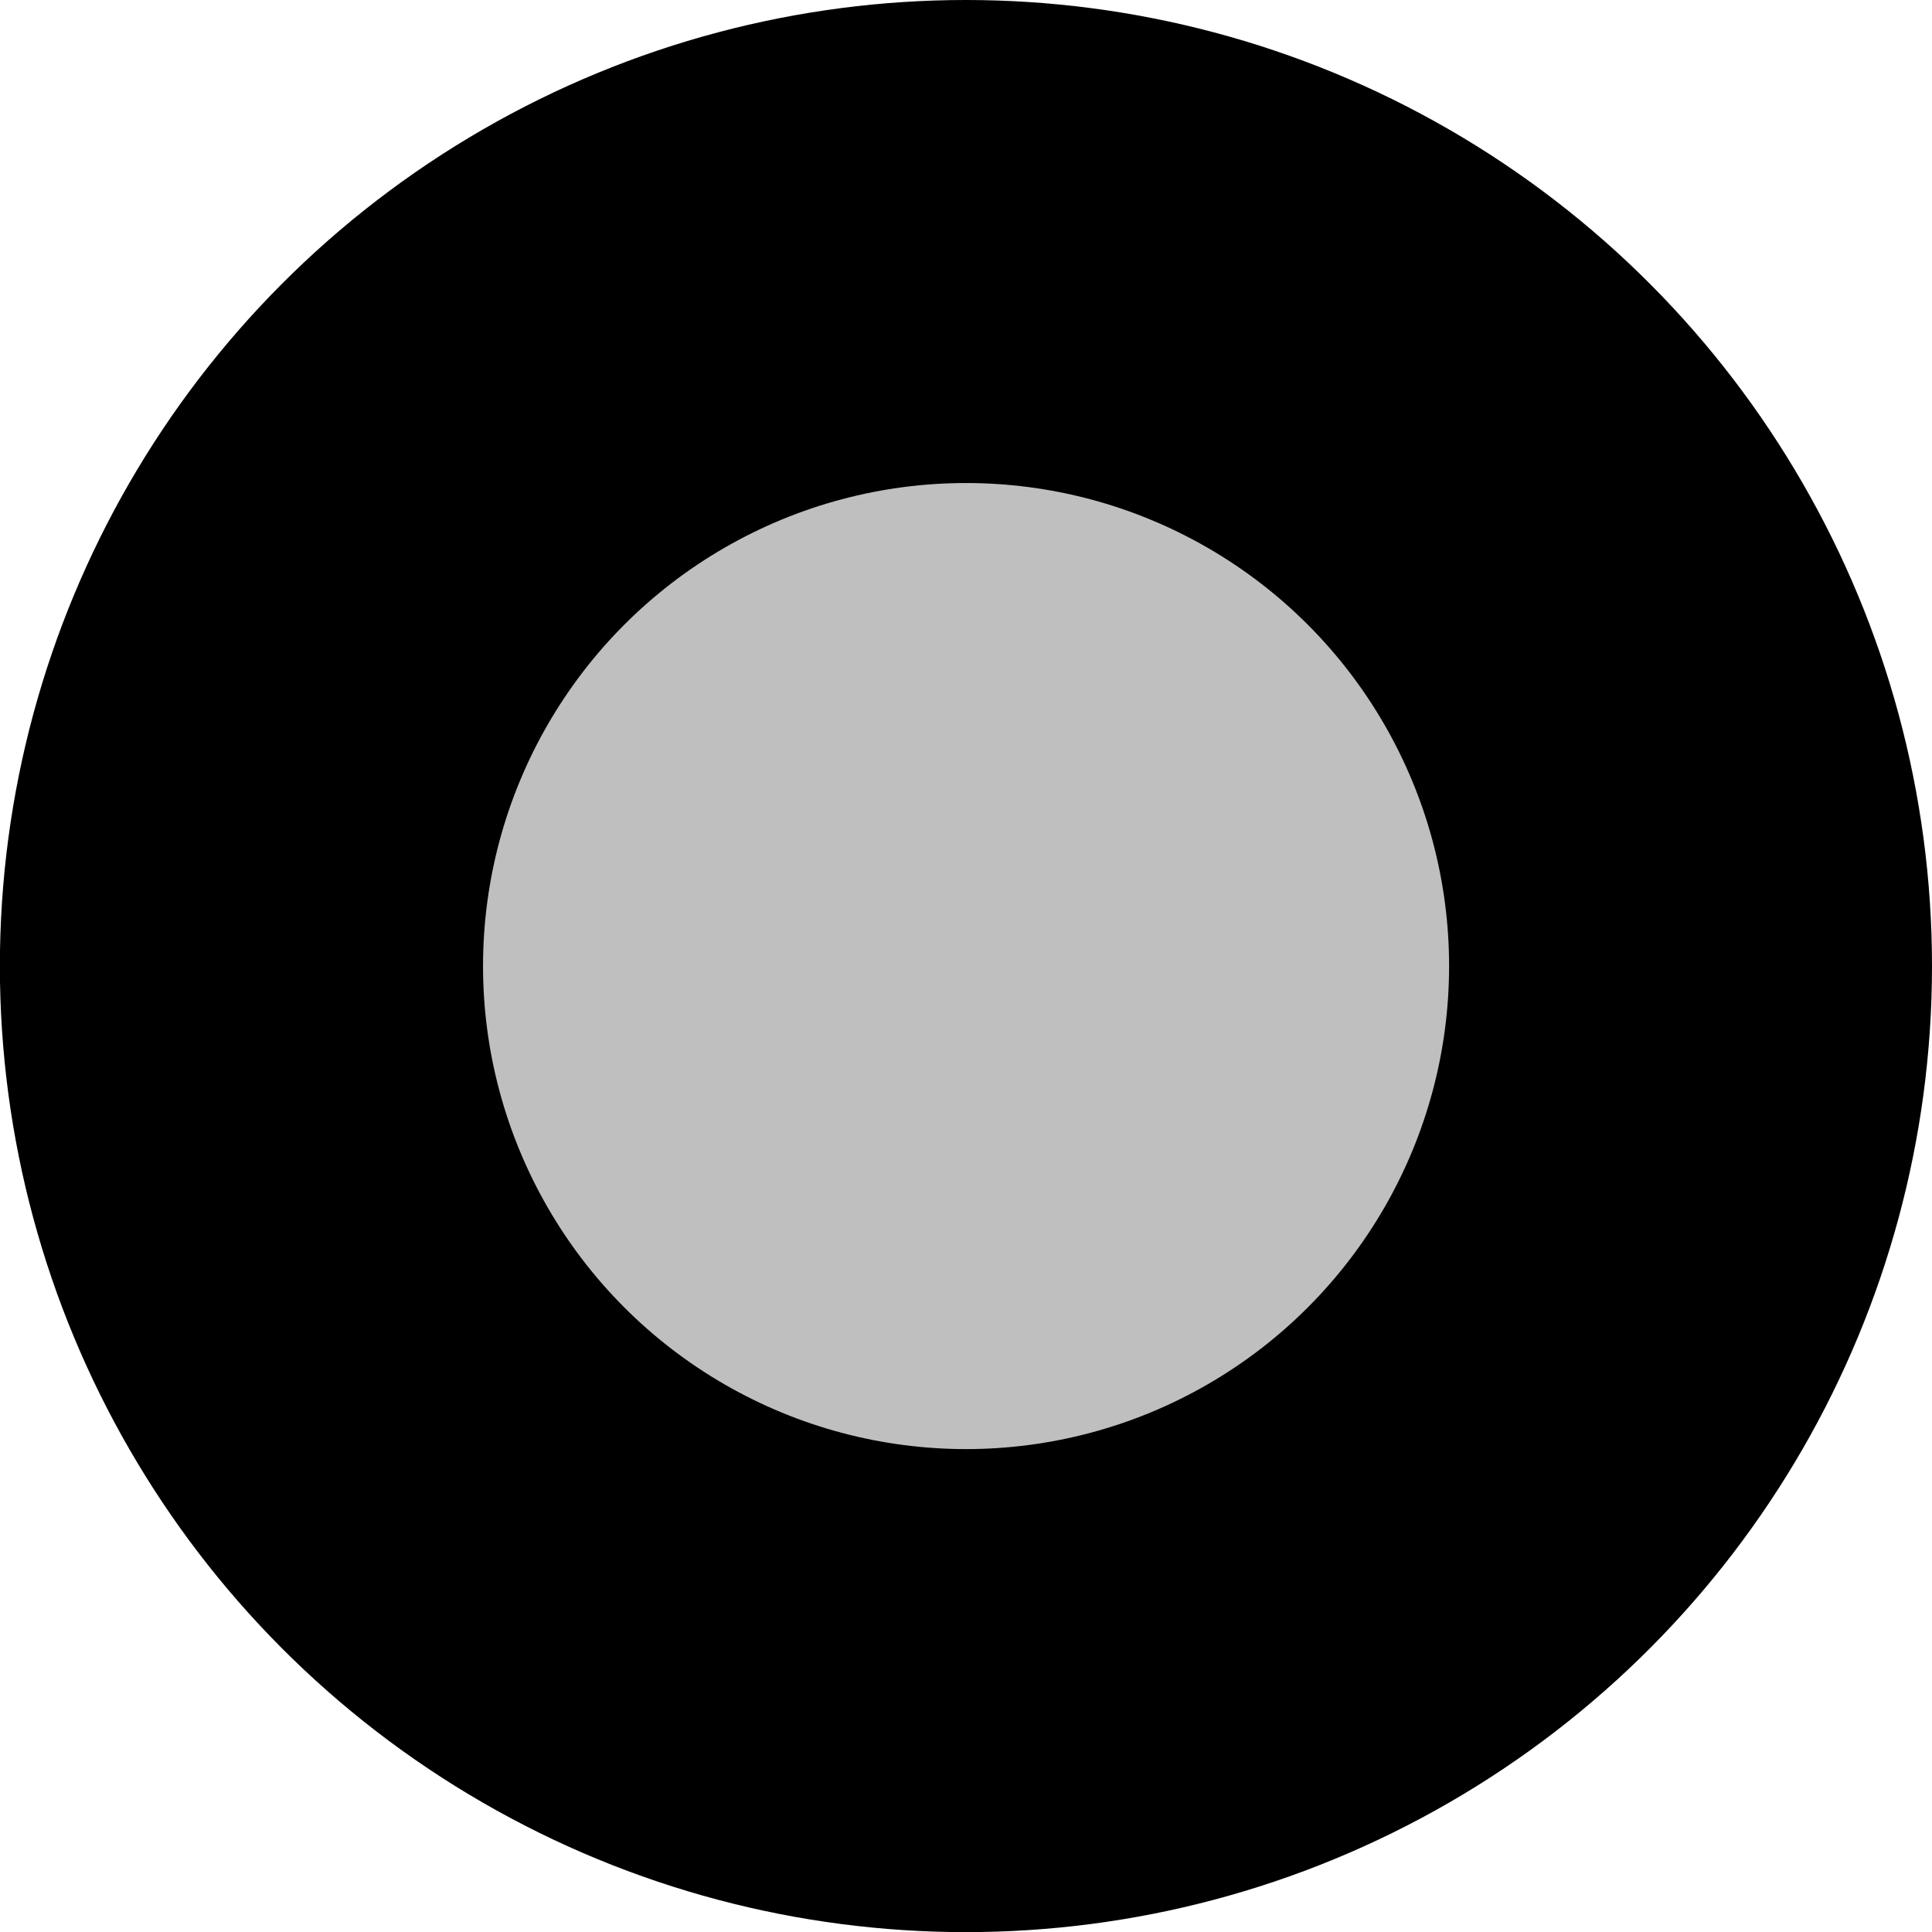 <?xml version="1.0" encoding="UTF-8" standalone="no"?>
<svg
   xmlns:dc="http://purl.org/dc/elements/1.1/"
   xmlns:cc="http://creativecommons.org/ns#"
   xmlns:rdf="http://www.w3.org/1999/02/22-rdf-syntax-ns#"
   xmlns:svg="http://www.w3.org/2000/svg"
   xmlns="http://www.w3.org/2000/svg"
   xmlns:sodipodi="http://sodipodi.sourceforge.net/DTD/sodipodi-0.dtd"
   xmlns:inkscape="http://www.inkscape.org/namespaces/inkscape"
   inkscape:version="1.0 (4035a4fb49, 2020-05-01)"
   sodipodi:docname="Fender_graa_kraftig.svg"
   id="svg857"
   viewBox="-1.15 -1.02 15.875 15.875"
   version="1.1"
   height="60"
   width="60">
  <defs
     id="defs861" />
  <sodipodi:namedview
     showguides="false"
     units="px"
     inkscape:current-layer="svg857"
     inkscape:window-maximized="1"
     inkscape:window-y="-9"
     inkscape:window-x="-9"
     inkscape:cy="84.114598"
     inkscape:cx="21.118985"
     inkscape:zoom="5.4035523"
     showgrid="false"
     id="namedview859"
     inkscape:window-height="1721"
     inkscape:window-width="3200"
     inkscape:pageshadow="2"
     inkscape:pageopacity="0"
     guidetolerance="10"
     gridtolerance="10"
     objecttolerance="10"
     borderopacity="1"
     bordercolor="#666666"
     pagecolor="#ffffff"
     inkscape:document-rotation="0" />
  <circle
     r="7.938"
     cy="6.918"
     cx="6.787"
     id="path1501"
     style="fill:#000000;fill-opacity:1;stroke:none;stroke-width:1.798;stroke-miterlimit:4;stroke-dasharray:none;stroke-opacity:1" />
  <circle
     r="3.969"
     style="fill:#bfbfbf;fill-opacity:1;stroke:none;stroke-width:0.899;stroke-miterlimit:4;stroke-dasharray:none;stroke-opacity:1"
     id="path1501-5"
     cx="6.788"
     cy="6.918" />
</svg>
